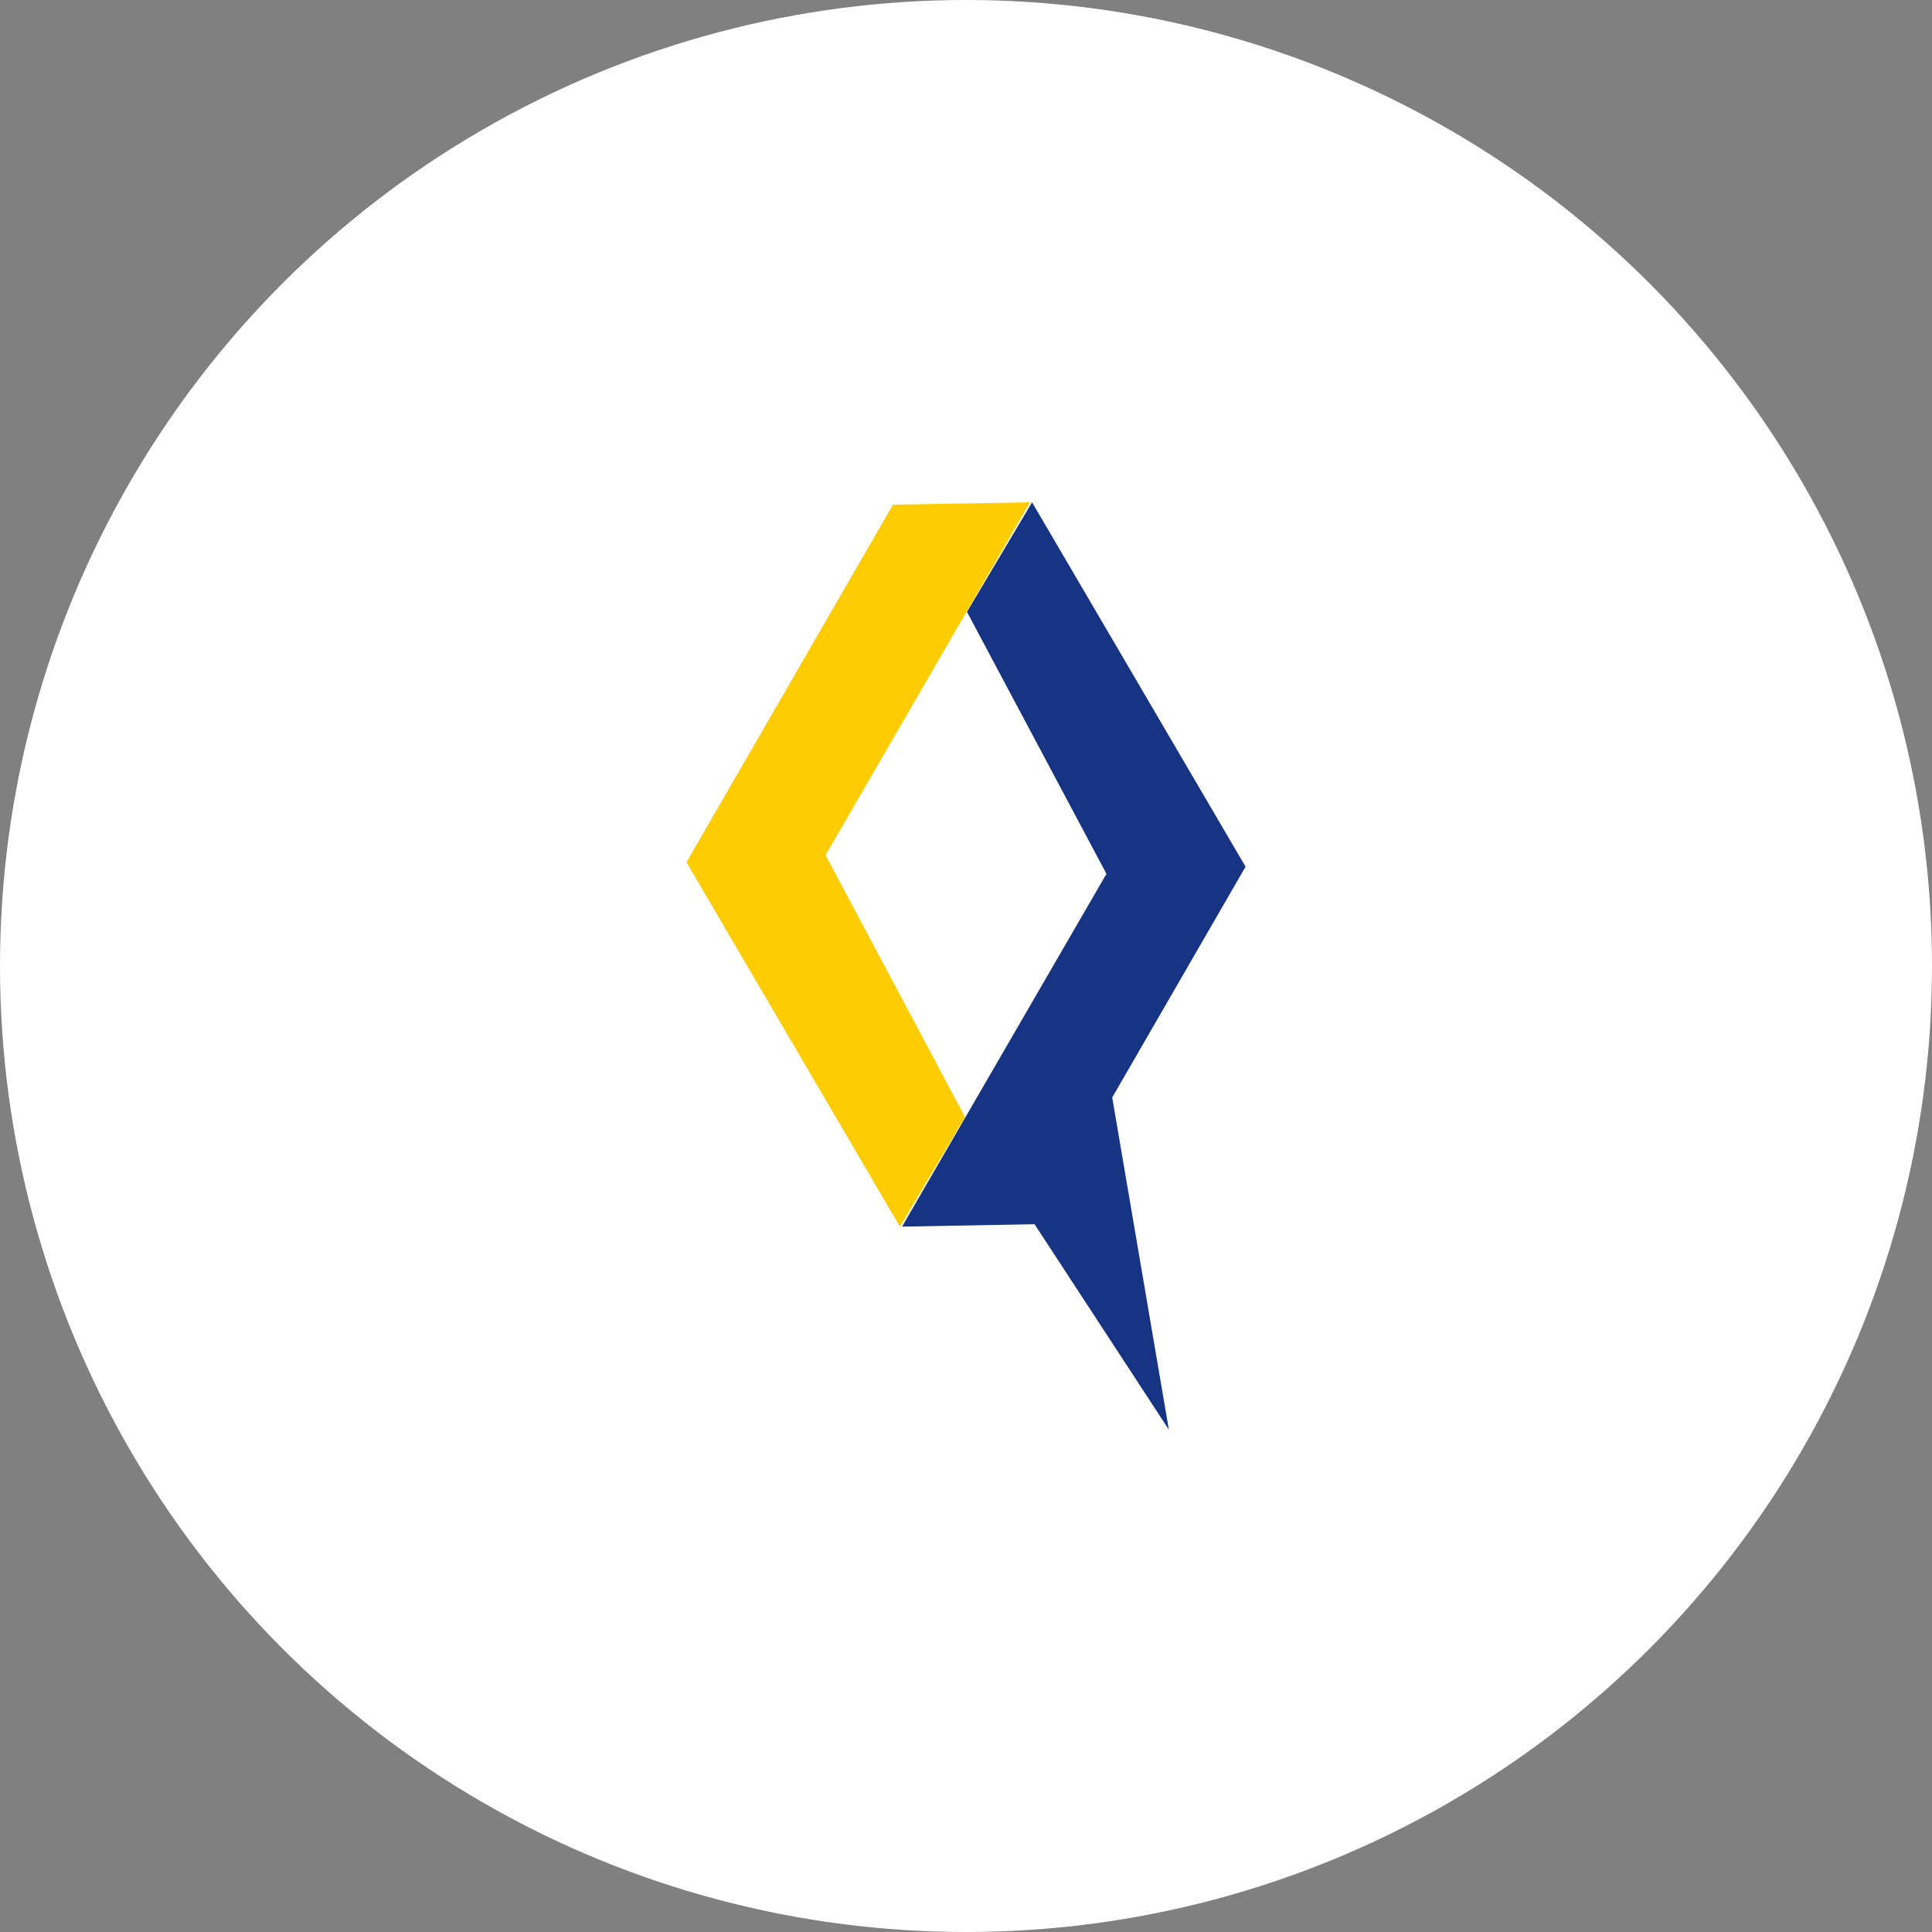 <?xml version="1.0" encoding="UTF-8"?>
<svg id="Layer_2" data-name="Layer 2" xmlns="http://www.w3.org/2000/svg" viewBox="0 0 100 100">
  <rect x="0" y="0" width="100" height="100" fill="#808080" stroke="none"/>
  <defs>
    <style>
      .cls-1 {
        fill: #fff;
      }

      .cls-2 {
        fill: #173484;
      }

      .cls-3 {
        fill: #fdcc02;
      }
    </style>
  </defs>
  <g id="Layer_1-2" data-name="Layer 1">
    <circle class="cls-1" cx="50" cy="50" r="50"/>
    <g>
      <g>
        <polyline class="cls-3" points="46.22 26.12 53.31 26 42.73 44.26 49.95 57.82 46.58 63.49 35.53 44.63"/>
        <polyline class="cls-2" points="53.78 63.36 46.69 63.49 57.27 45.23 50.05 31.67 53.42 26 64.47 44.86"/>
      </g>
      <polygon class="cls-2" points="57.54 56.64 60.5 74 53.46 63.23 57.54 56.64"/>
    </g>
  </g>
</svg>